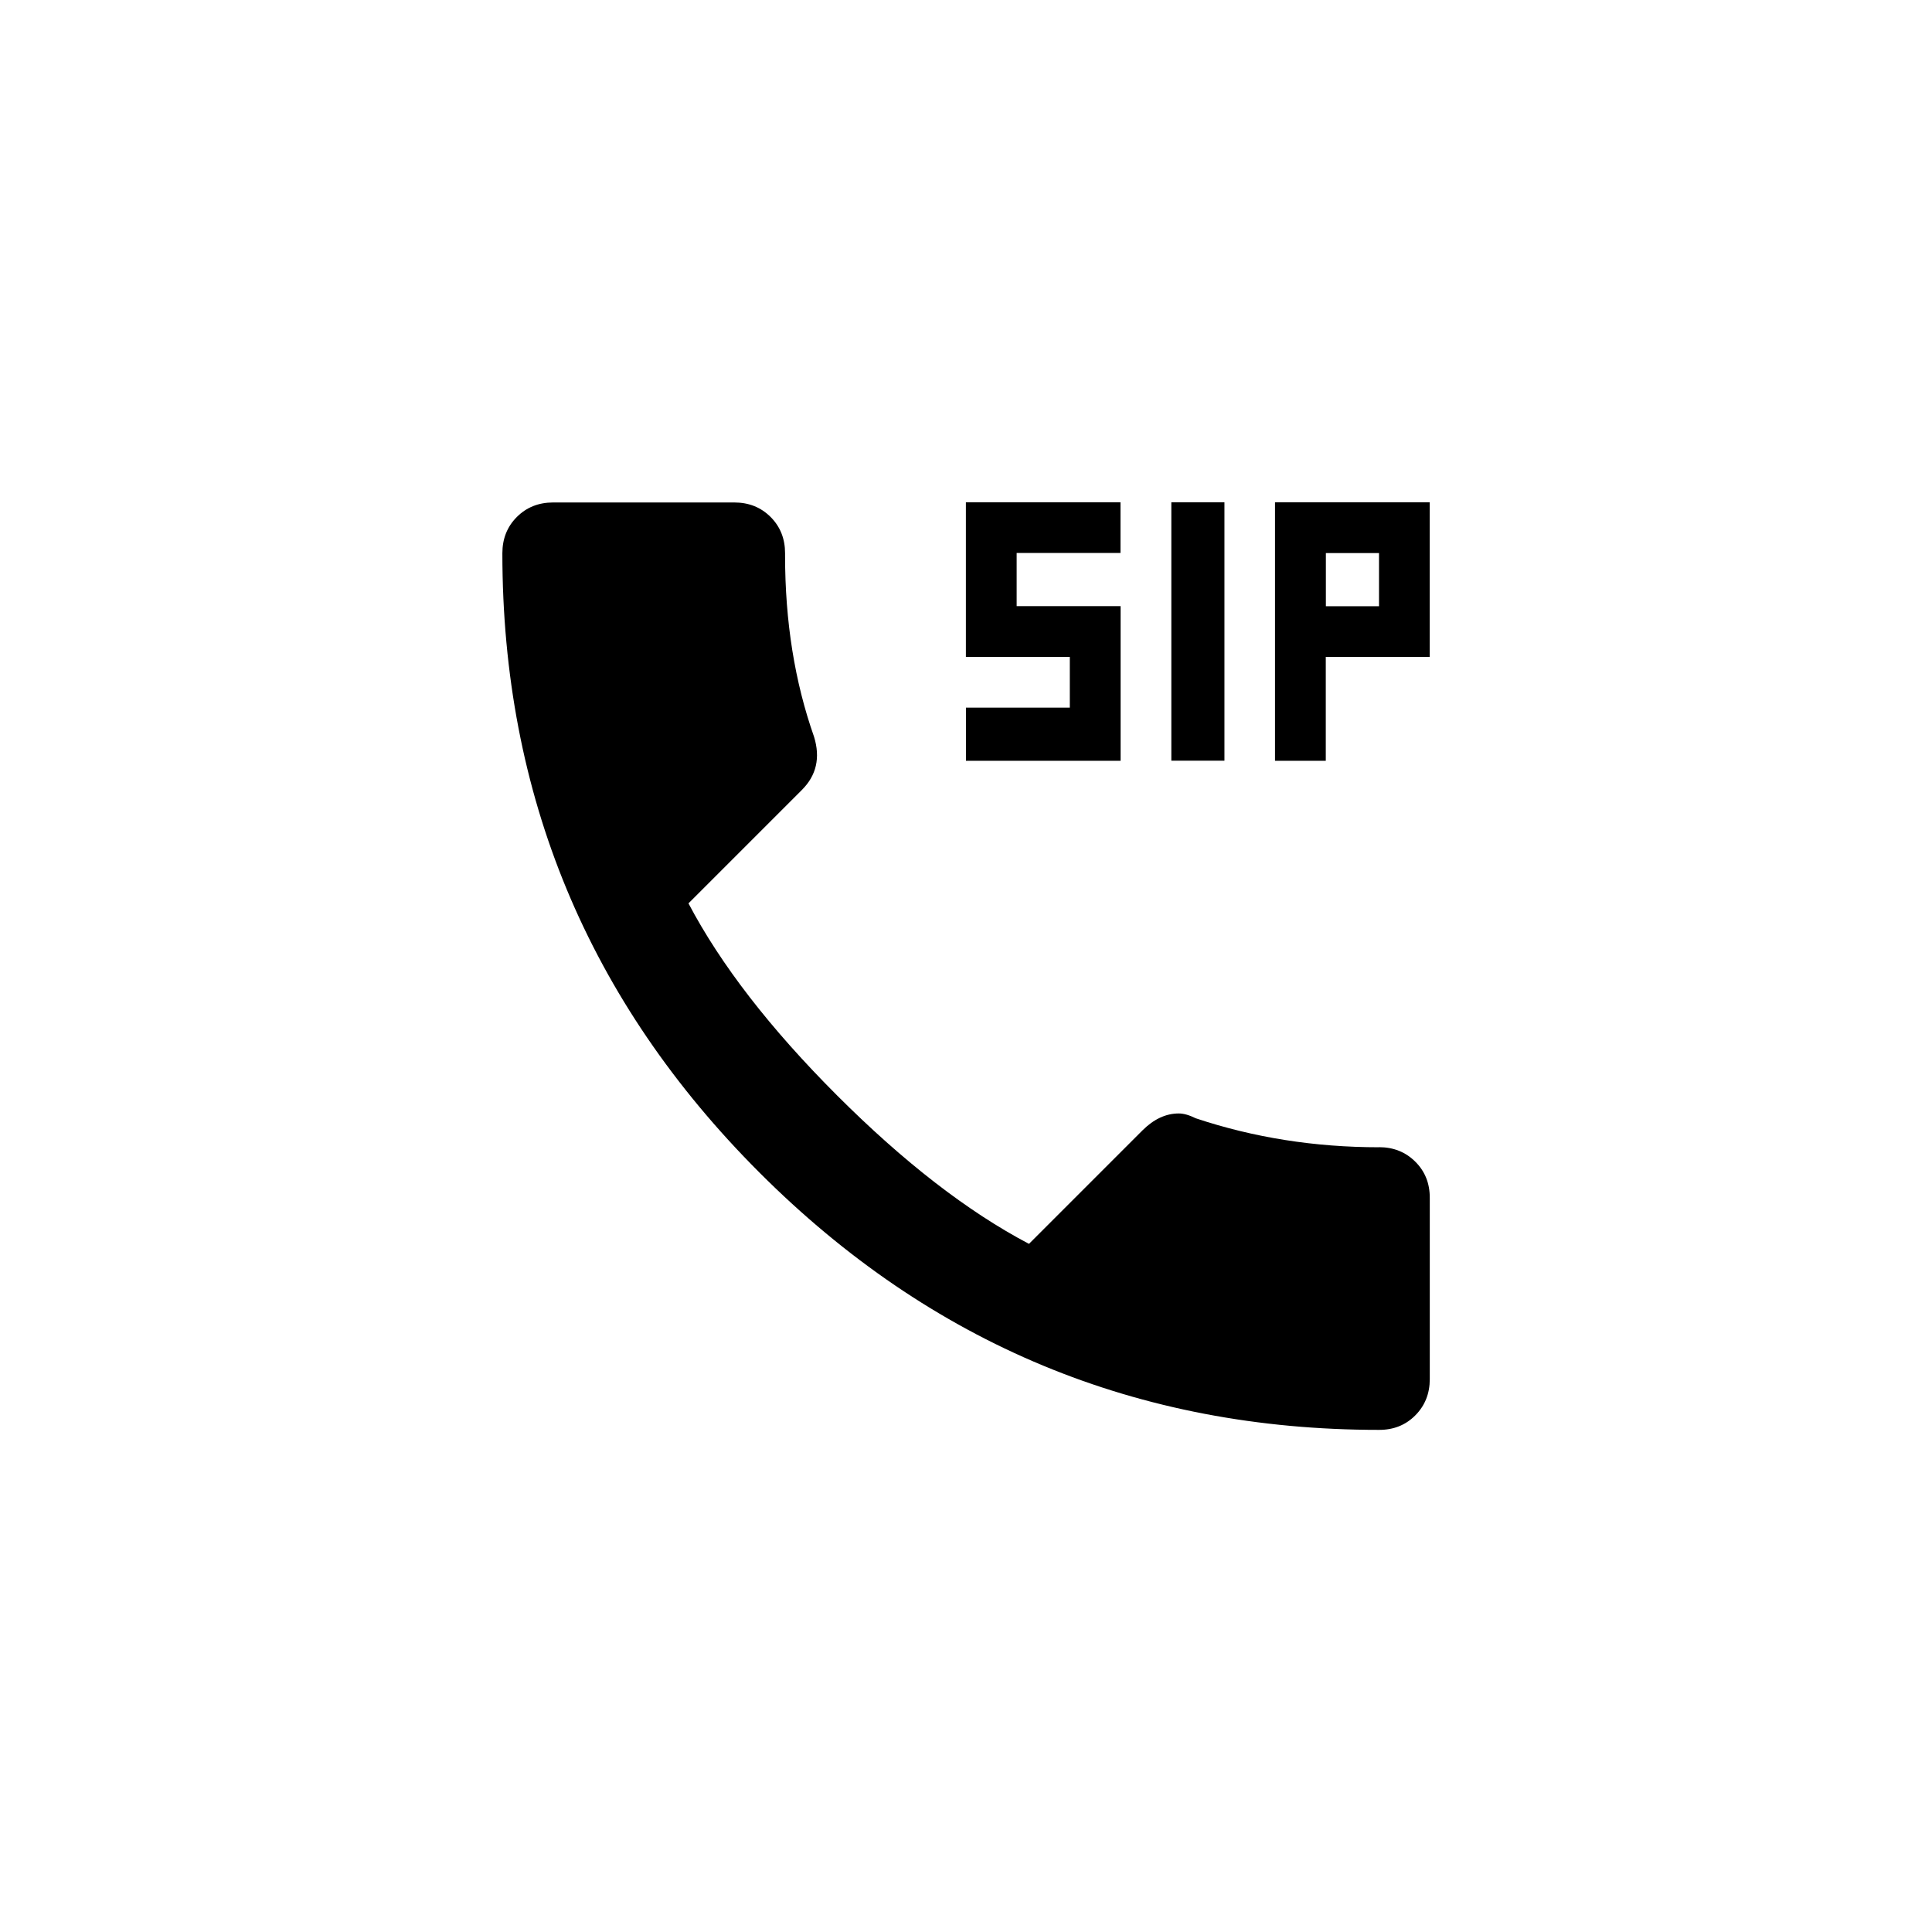 <!-- Generated by IcoMoon.io -->
<svg version="1.1" xmlns="http://www.w3.org/2000/svg" width="40" height="40" viewBox="0 0 40 40">
<title>mt-dialer_sip</title>
<path d="M28.551 23.751q0.449 0 0.751 0.3t0.3 0.751v3.751q0 0.449-0.3 0.751t-0.751 0.3q-7.5 0-12.825-5.325t-5.325-12.825q0-0.451 0.3-0.751t0.751-0.3h3.751q0.451 0 0.751 0.3t0.3 0.751v0.049q0 2.049 0.6 3.751 0.2 0.649-0.251 1.1l-2.349 2.349q1 1.9 3.075 3.975t3.975 3.075l2.351-2.351q0.351-0.349 0.751-0.349 0.149 0 0.351 0.1 1.8 0.6 3.8 0.6zM28.551 12.551v-1.1h-1.1v1.1h1.1zM26.4 10.4h3.2v3.2h-2.151v2.151h-1.051v-5.351zM23.2 12.551v3.2h-3.2v-1.1h2.149v-1.051h-2.151v-3.2h3.2v1.049h-2.149v1.1h2.149zM25.351 10.4v5.349h-1.1v-5.349h1.1z"></path>
</svg>
